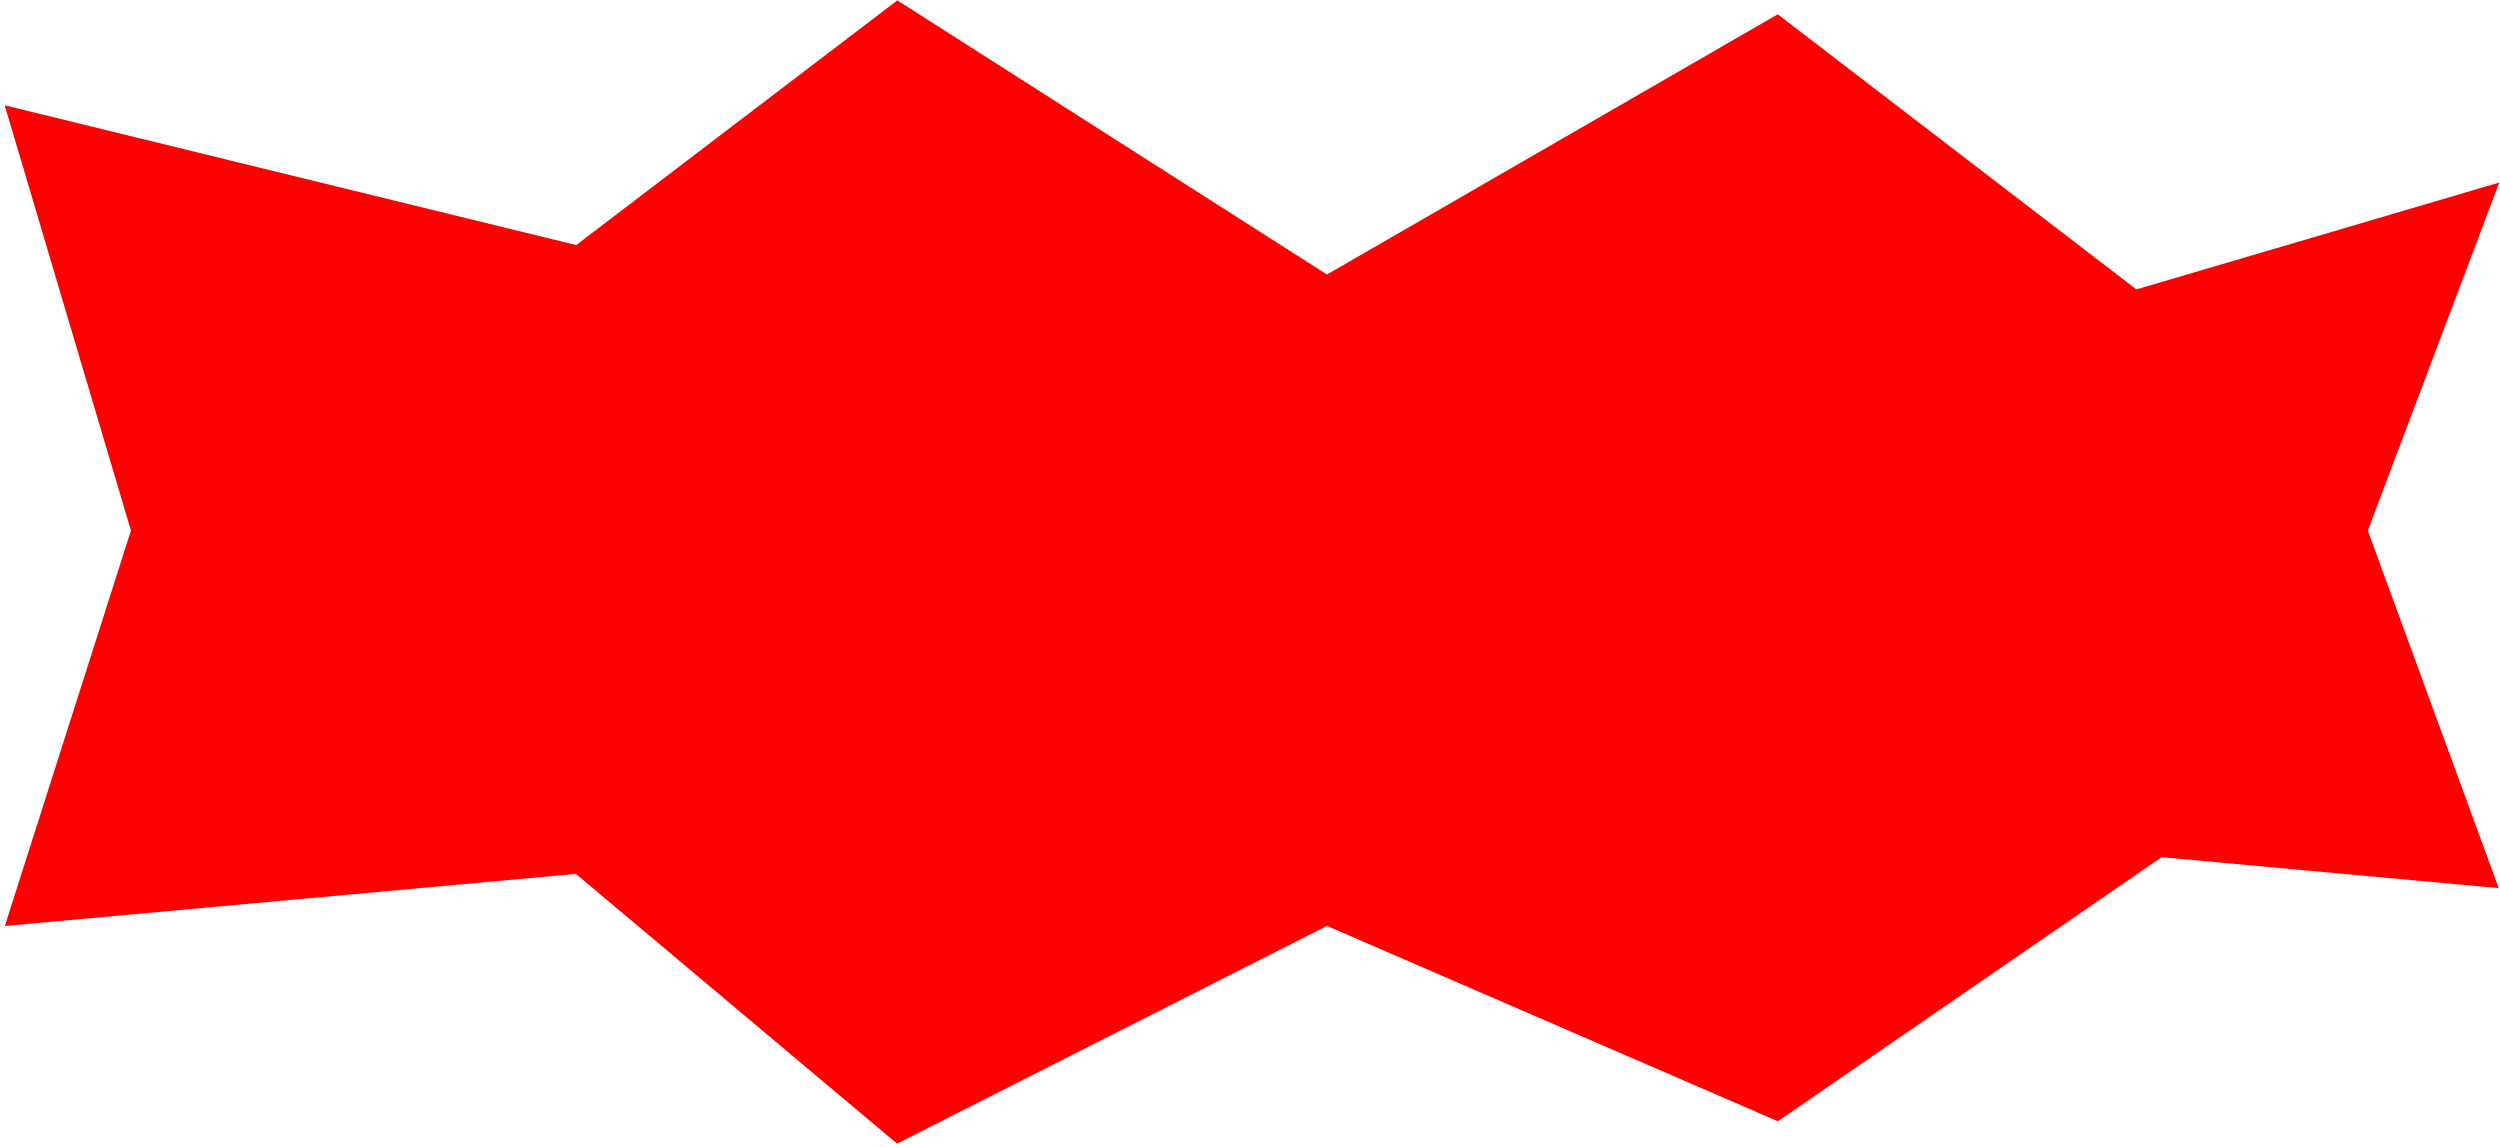 <svg width="377" height="173" viewBox="0 0 377 173" fill="none" xmlns="http://www.w3.org/2000/svg">
<path d="M268.043 2.758L322.066 44.197L376.063 28.291L356.53 80.016L376.063 133.355L325.833 128.75L268.043 168.516L200.086 139.074L135.343 171.864L87 131.262L1.433 139.074L20.269 80.016L1.433 16.571L87 37.5L135.343 0.665L200.086 41.983L268.043 2.758Z" fill="#FF0000" stroke="#FF0000"/>
</svg>
